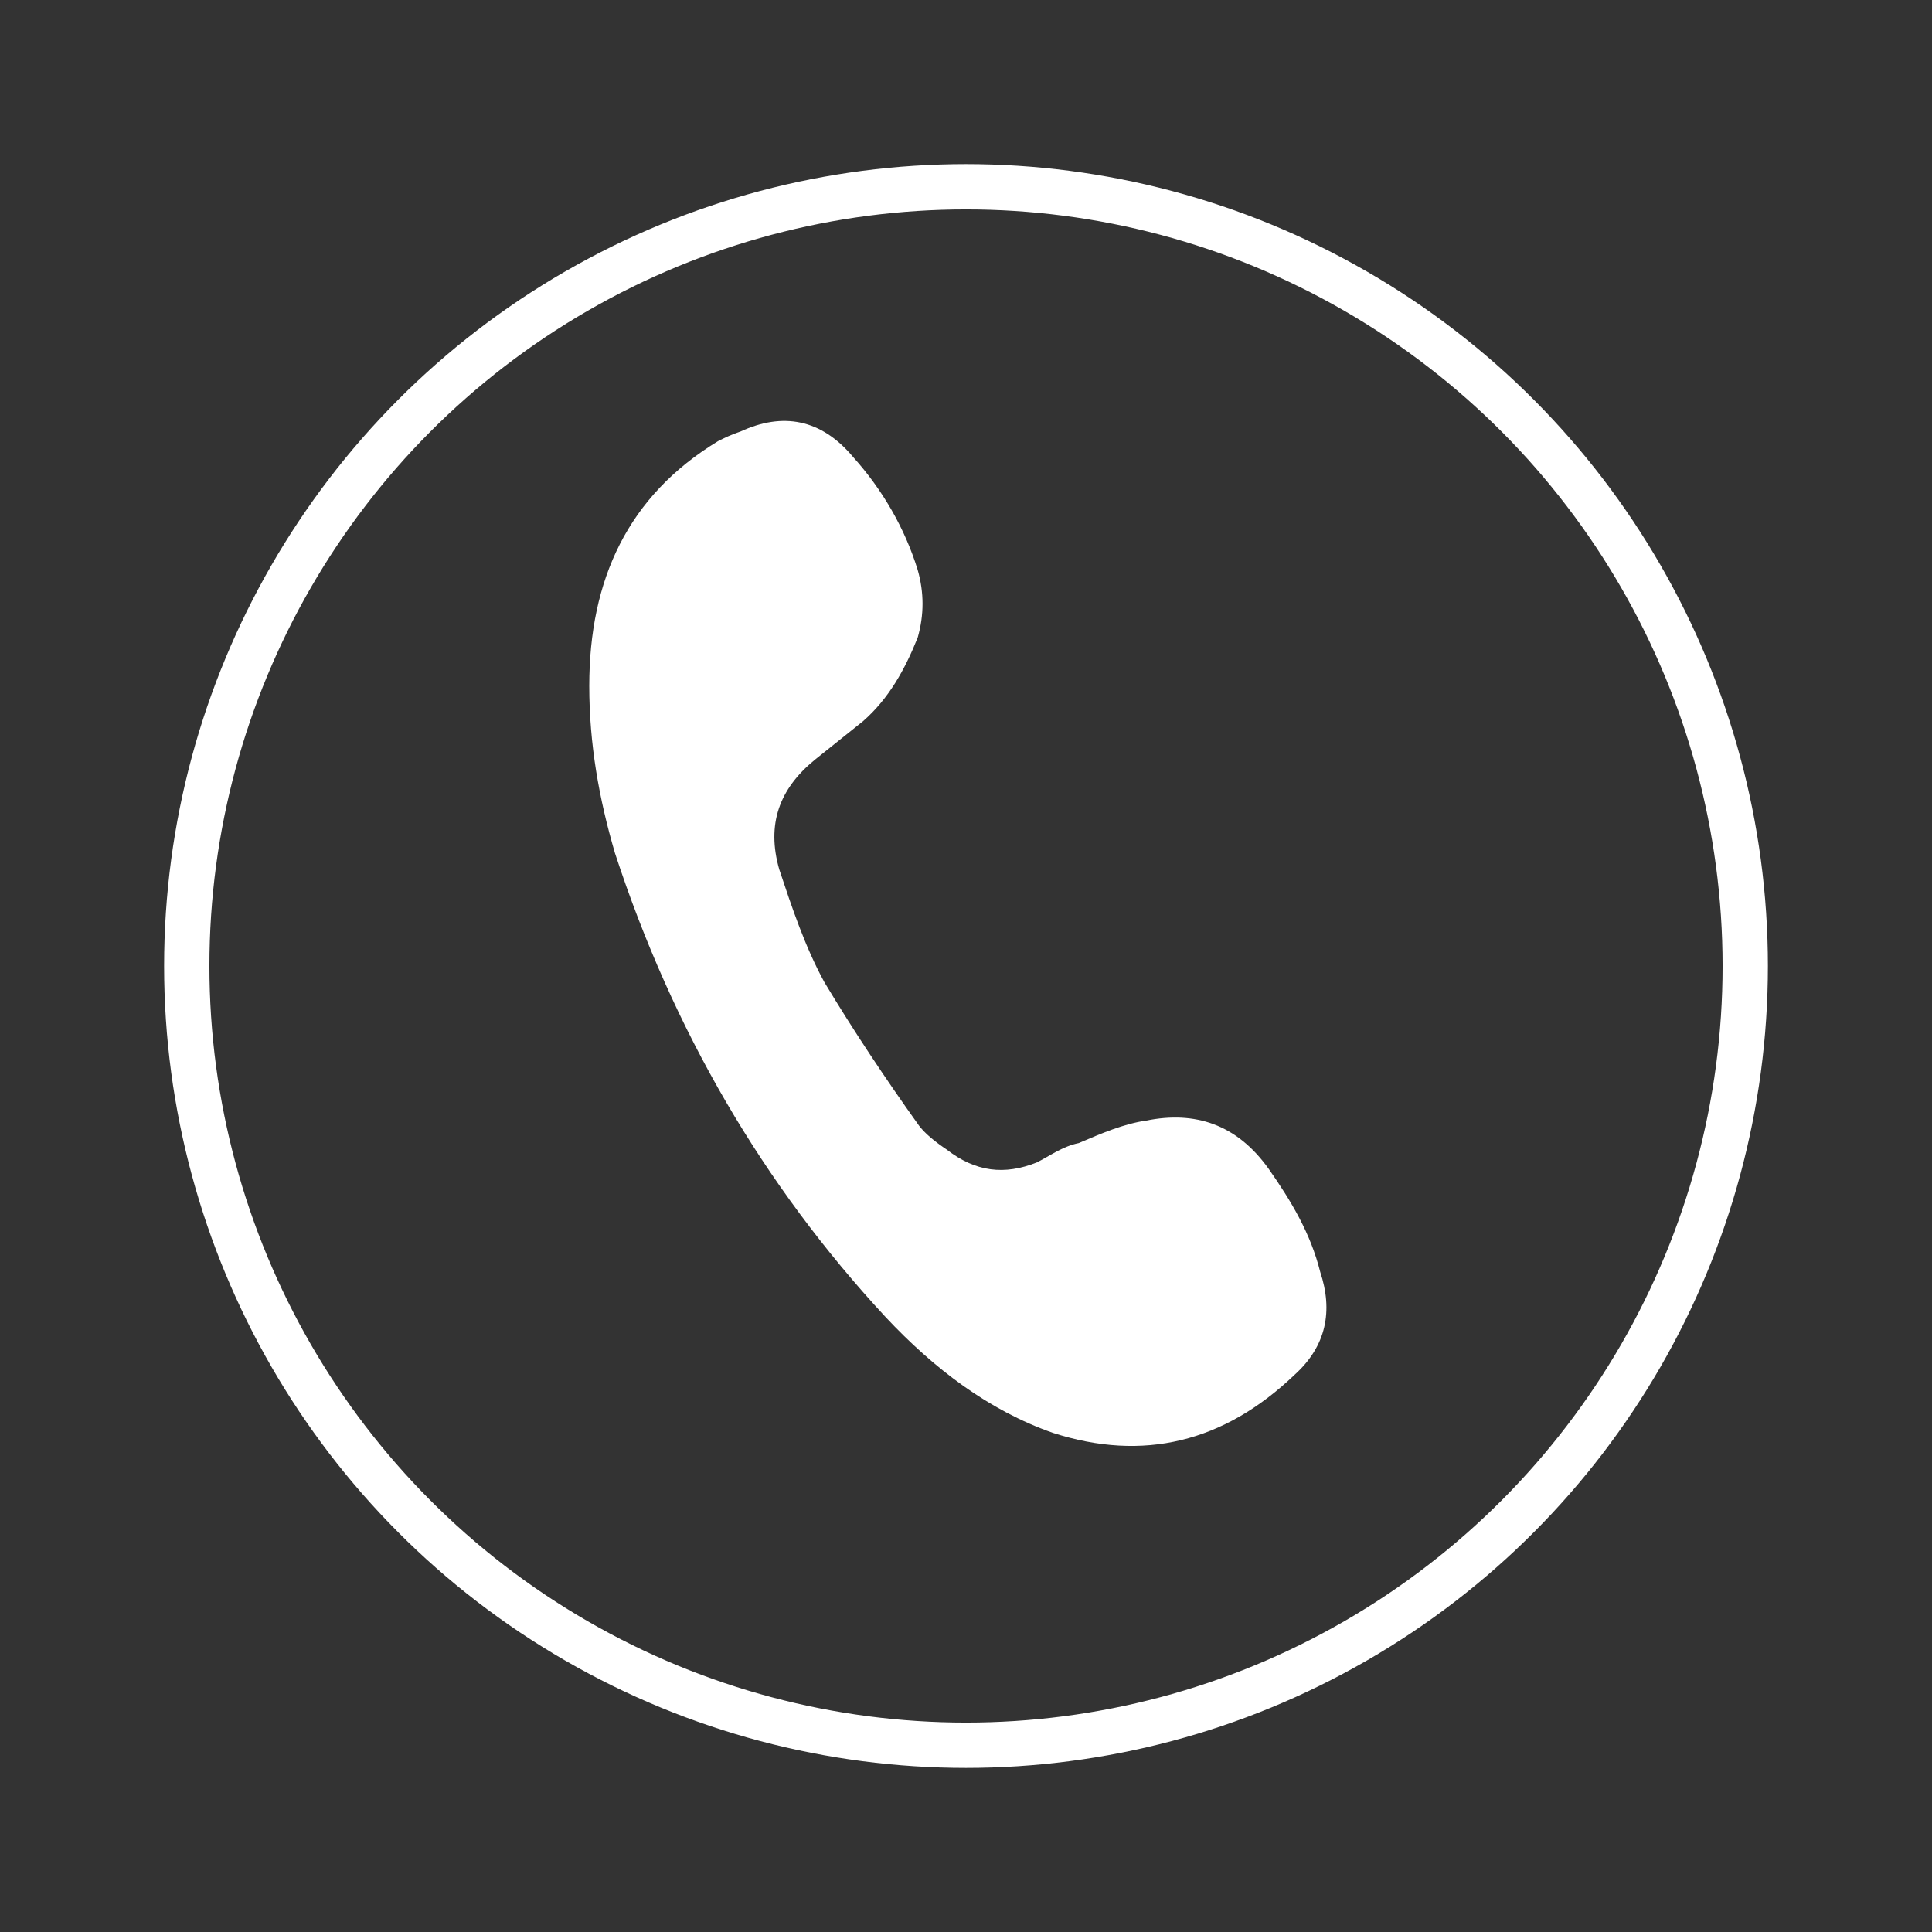 <?xml version="1.0" encoding="utf-8"?>
<!-- Generator: Adobe Illustrator 17.1.0, SVG Export Plug-In . SVG Version: 6.00 Build 0)  -->
<!DOCTYPE svg PUBLIC "-//W3C//DTD SVG 1.1//EN" "http://www.w3.org/Graphics/SVG/1.1/DTD/svg11.dtd">
<svg version="1.1" id="Layer_1" xmlns="http://www.w3.org/2000/svg" xmlns:xlink="http://www.w3.org/1999/xlink" x="0px" y="0px"
	 viewBox="0 0 60 60" enable-background="new 0 0 60 60" xml:space="preserve">
<rect x="0" y="0" width="60" height="60" fill="#333333" stroke="none"/>
<g>
	<path fill="#FFFFFF" d="M18.3,21.3c0-3.3,1.2-5.9,4-7.6c0.2-0.1,0.4-0.2,0.7-0.3c1.3-0.6,2.5-0.4,3.5,0.8c0.9,1,1.6,2.2,2,3.5
		c0.2,0.7,0.2,1.4,0,2.1c-0.4,1-0.9,1.9-1.7,2.6c-0.5,0.4-1,0.8-1.5,1.2c-1.1,0.9-1.5,2-1.1,3.4c0.4,1.2,0.8,2.4,1.4,3.5
		c0.9,1.5,1.9,3,2.9,4.4c0.2,0.3,0.6,0.6,0.9,0.8c0.9,0.7,1.8,0.8,2.8,0.4c0.4-0.2,0.8-0.5,1.3-0.6c0.7-0.3,1.4-0.6,2.1-0.7
		c1.5-0.3,2.8,0.1,3.8,1.5c0.7,1,1.3,2,1.6,3.2c0.4,1.2,0.2,2.3-0.8,3.2c-2.2,2.1-4.7,2.7-7.5,1.8c-2-0.7-3.7-2-5.2-3.6
		c-3.8-4.1-6.6-8.9-8.4-14.4C18.6,24.8,18.3,23.1,18.3,21.3z"/>
	<circle fill="none" stroke="#FFFFFF" stroke-width="1.407" stroke-miterlimit="10" cx="30" cy="30" r="24.2"/>
</g>
</svg>
